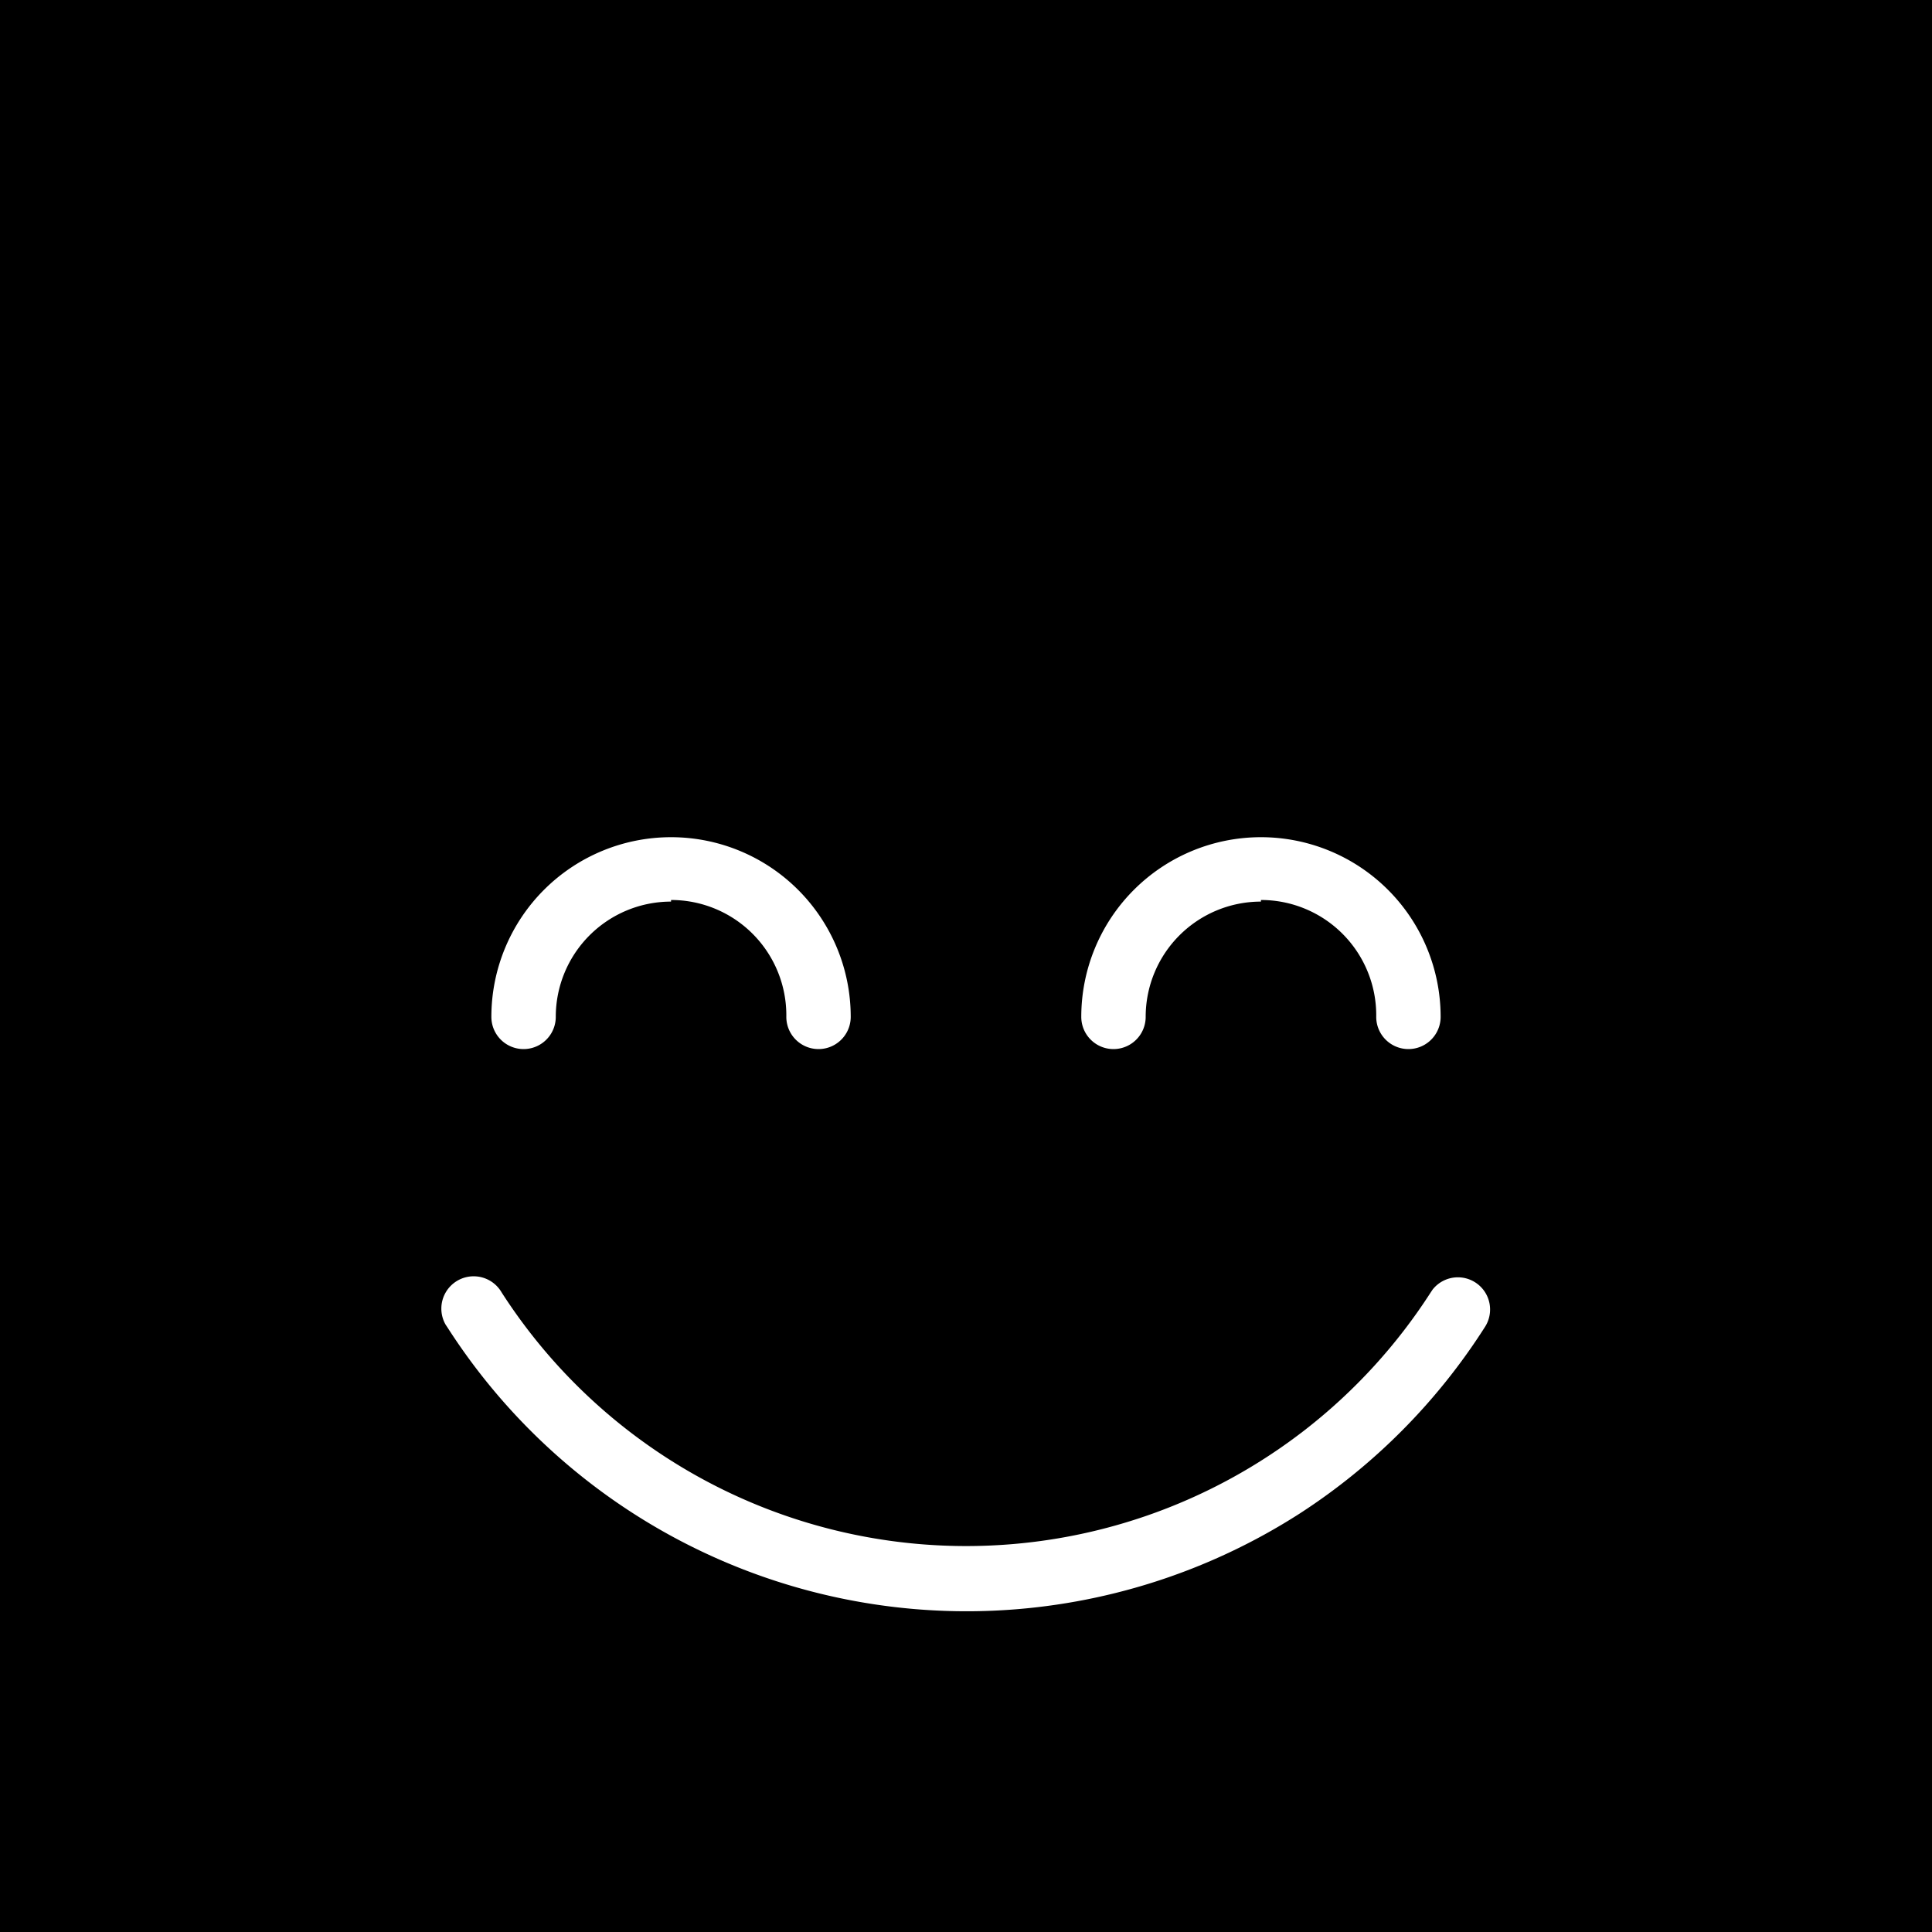 <svg xmlns="http://www.w3.org/2000/svg" viewBox="0 0 60 60" style="border-radius: 50%; fill: rgb(255, 255, 255); width: 26px; height: 26px; flex-shrink: 0;"><path d="M0 0v60h60V0zm40.37 47a19.15 19.15 0 01-26.47-5.77l-.06-.09a1 1 0 011.74-1 17.15 17.15 0 0028.85 0l.06-.09a1 1 0 011.62 1.17A19.15 19.15 0 0140.37 47zM20.84 28a3.58 3.58 0 00-3.58 3.58 1 1 0 01-2 0 5.58 5.58 0 1111.16 0 1 1 0 01-2 0 3.58 3.58 0 00-3.58-3.63zm18.32 0a3.58 3.58 0 00-3.58 3.58 1 1 0 01-2 0 5.58 5.58 0 1111.16 0 1 1 0 01-2 0 3.58 3.58 0 00-3.58-3.63z" fill="#000000"/></svg>